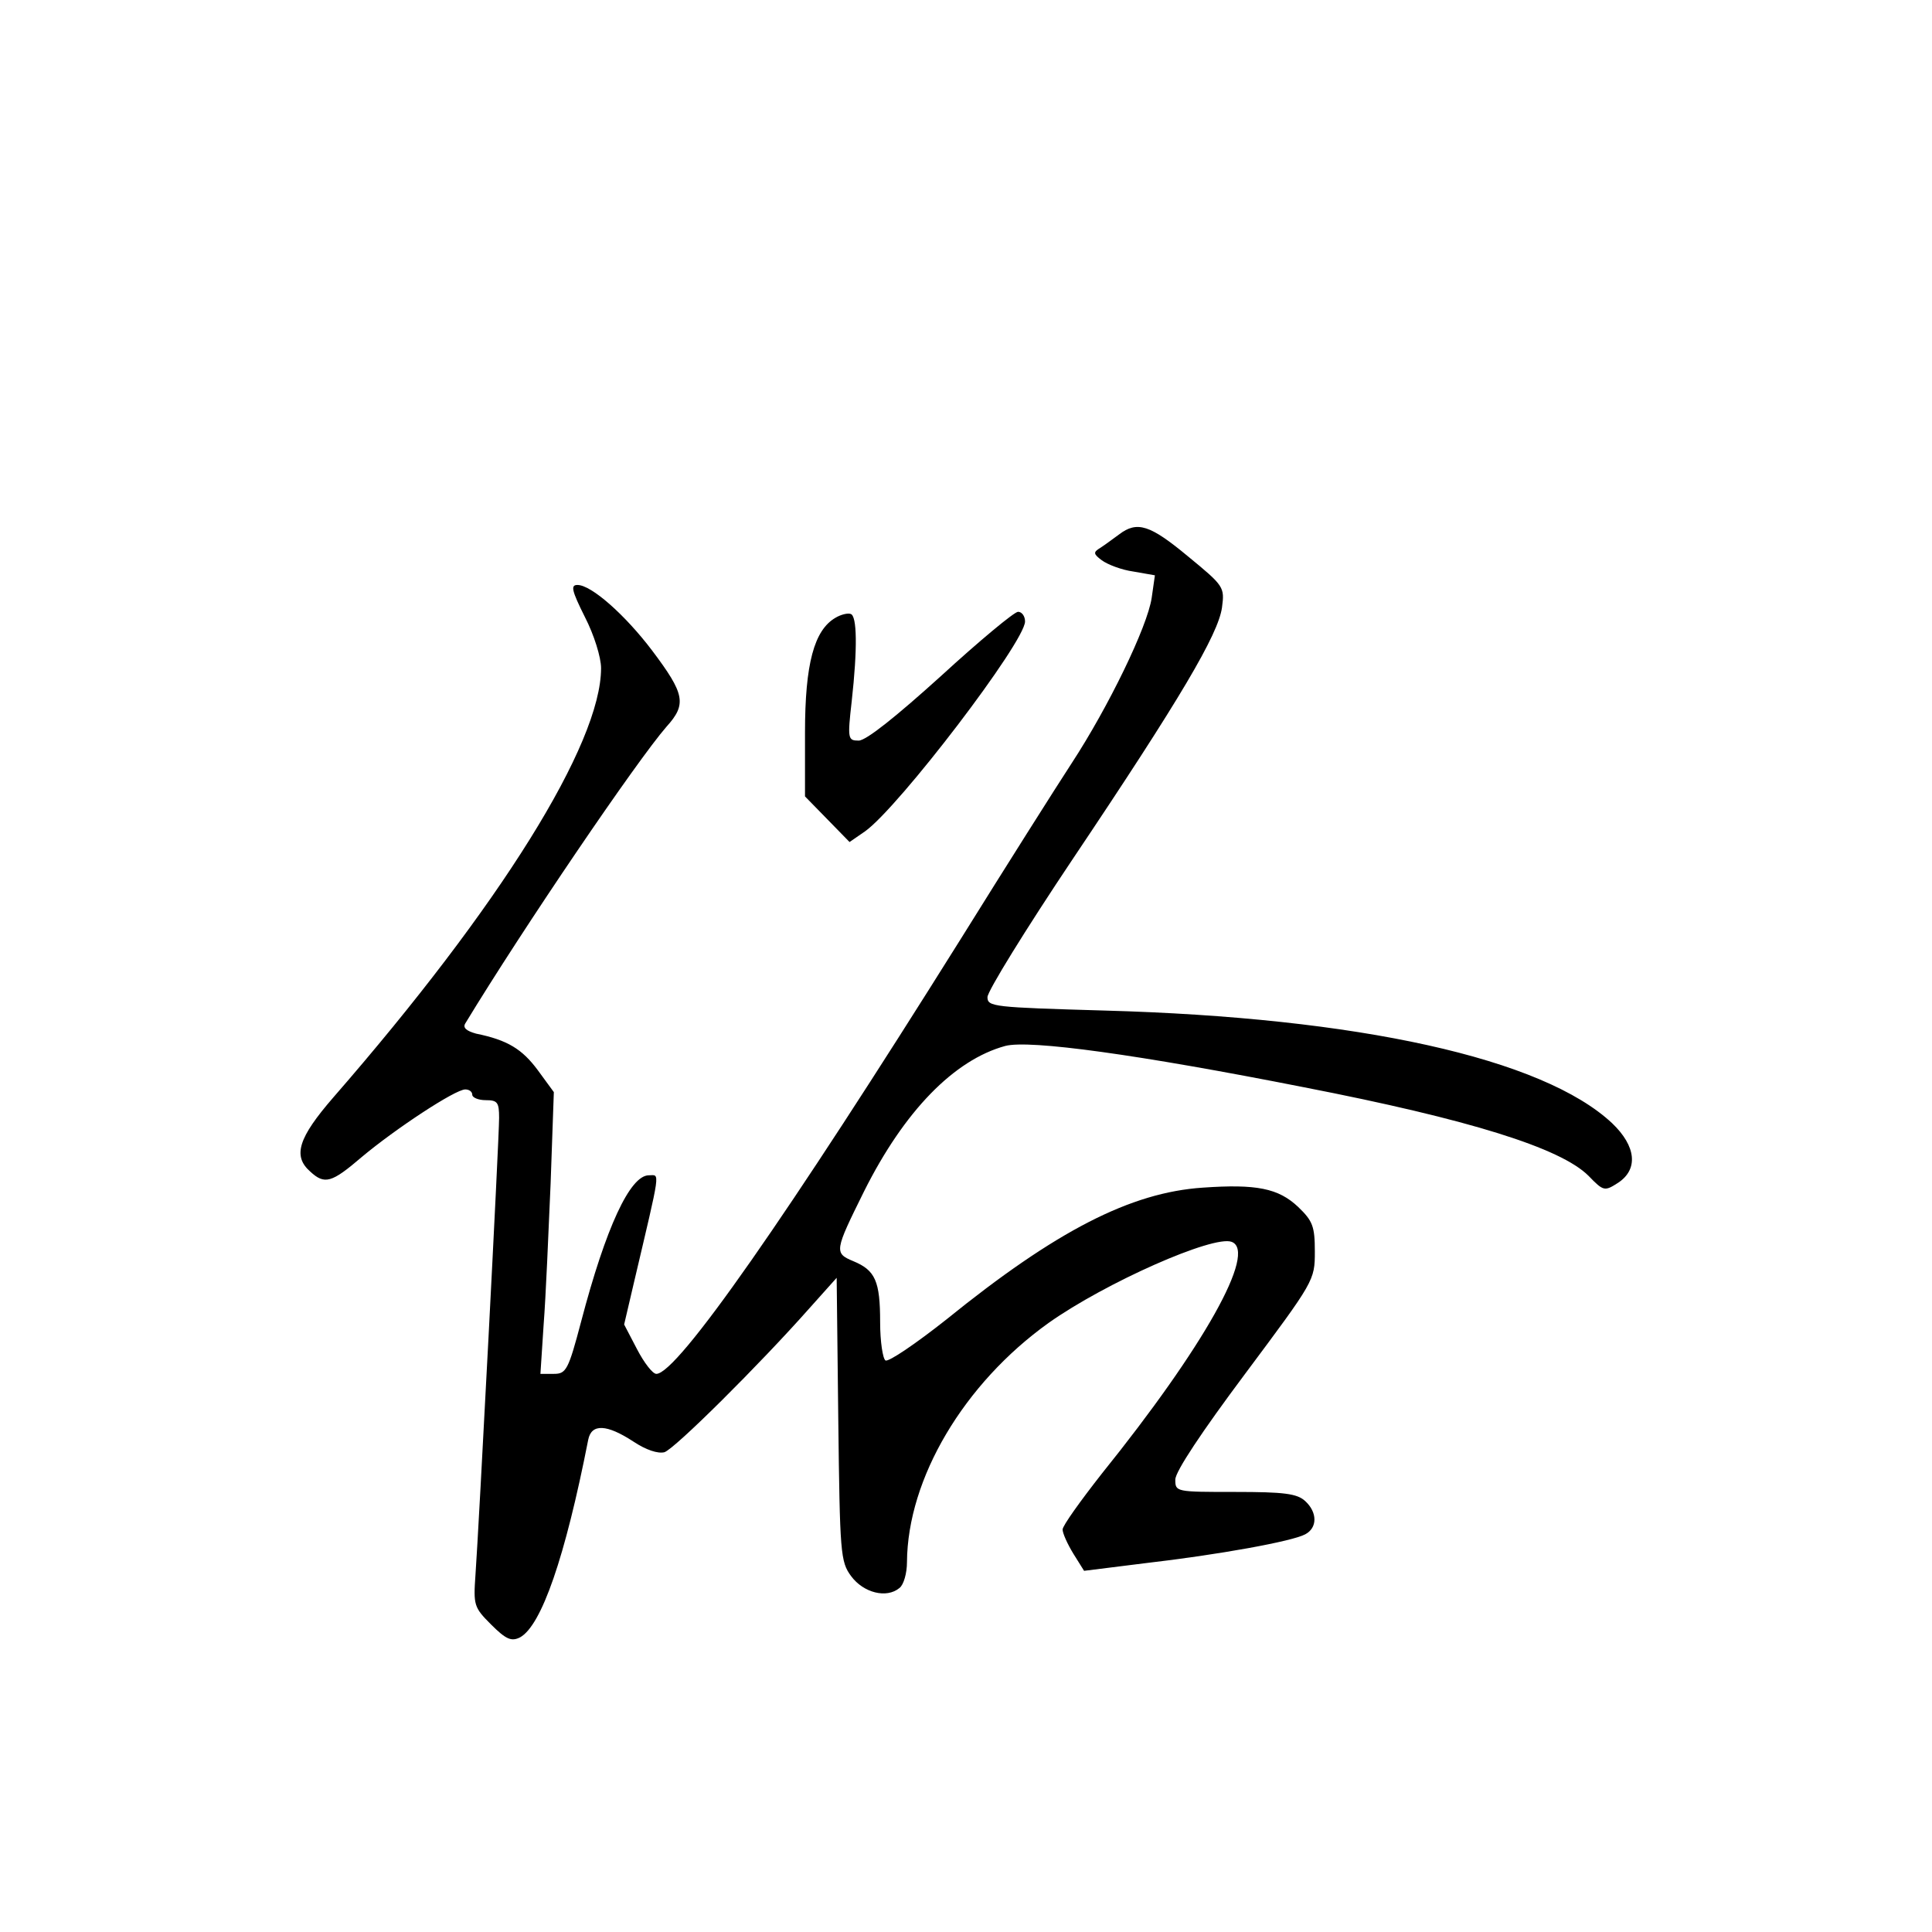 <?xml version="1.0" standalone="no"?>
<!DOCTYPE svg PUBLIC "-//W3C//DTD SVG 20010904//EN"
 "http://www.w3.org/TR/2001/REC-SVG-20010904/DTD/svg10.dtd">
<svg version="1.0" xmlns="http://www.w3.org/2000/svg"
 width="360pt" height="360pt" viewBox="0 0 360 360"
 preserveAspectRatio="xMidYMid meet">
<g transform="translate(0,360) scale(0.1,-0.1)"
fill="#000000" stroke="none">
<path d="M2085 2604 c-11 -8 -27 -20 -35 -25 -13 -8 -13 -11 3 -23 11 -8 37
-18 59 -21 l40 -7 -6 -42 c-8 -54 -81 -204 -149 -308 -30 -46 -123 -193 -207
-328 -323 -516 -528 -810 -567 -810 -7 0 -23 21 -36 46 l-24 46 18 77 c51 217
49 201 28 201 -35 0 -80 -97 -126 -272 -24 -91 -28 -98 -51 -98 l-25 0 6 92
c4 51 9 170 13 263 l6 170 -30 41 c-29 39 -56 56 -115 68 -18 5 -25 11 -20 19
108 178 320 490 375 553 38 42 34 61 -27 142 -50 66 -113 122 -139 122 -13 0
-11 -10 14 -60 17 -33 30 -75 30 -95 0 -141 -188 -443 -499 -800 -65 -75 -76
-109 -43 -138 27 -25 40 -21 96 27 62 52 174 126 193 126 7 0 13 -4 13 -10 0
-5 11 -10 25 -10 22 0 25 -4 25 -33 0 -40 -38 -768 -44 -851 -4 -57 -3 -61 29
-93 28 -28 38 -32 54 -24 40 22 84 149 127 368 6 31 35 29 84 -3 24 -16 46
-23 58 -20 19 6 177 163 270 268 l51 57 3 -264 c3 -250 4 -265 24 -292 23 -31
66 -42 90 -22 8 6 14 28 14 48 1 156 106 333 264 446 106 75 307 164 341 151
48 -18 -52 -196 -242 -432 -40 -51 -73 -97 -73 -104 0 -7 9 -27 20 -45 l20
-32 112 14 c139 16 276 41 300 54 23 12 23 41 0 62 -15 14 -40 17 -130 17
-111 0 -112 0 -112 23 0 15 50 90 130 197 129 173 130 174 130 228 0 47 -4 57
-31 83 -37 35 -78 43 -178 36 -134 -9 -273 -80 -478 -246 -57 -45 -107 -79
-113 -76 -5 3 -10 35 -10 71 0 77 -9 97 -50 114 -36 15 -35 19 20 130 75 150
168 245 263 271 45 12 248 -16 557 -77 308 -60 478 -113 530 -165 28 -29 30
-29 55 -13 38 25 34 68 -11 111 -129 121 -473 197 -946 210 -207 6 -218 7
-218 25 0 11 71 126 158 256 202 301 272 420 279 470 5 38 4 40 -63 95 -71 59
-95 67 -129 41z"/>
<path d="M1557 2449 c-40 -23 -57 -86 -57 -214 l0 -119 42 -43 41 -42 29 20
c63 45 298 353 298 391 0 10 -6 18 -13 18 -7 0 -72 -54 -144 -120 -83 -75
-139 -120 -153 -120 -20 0 -21 3 -13 73 11 99 10 160 -2 163 -5 2 -18 -1 -28
-7z"/>
</g>
</svg>
